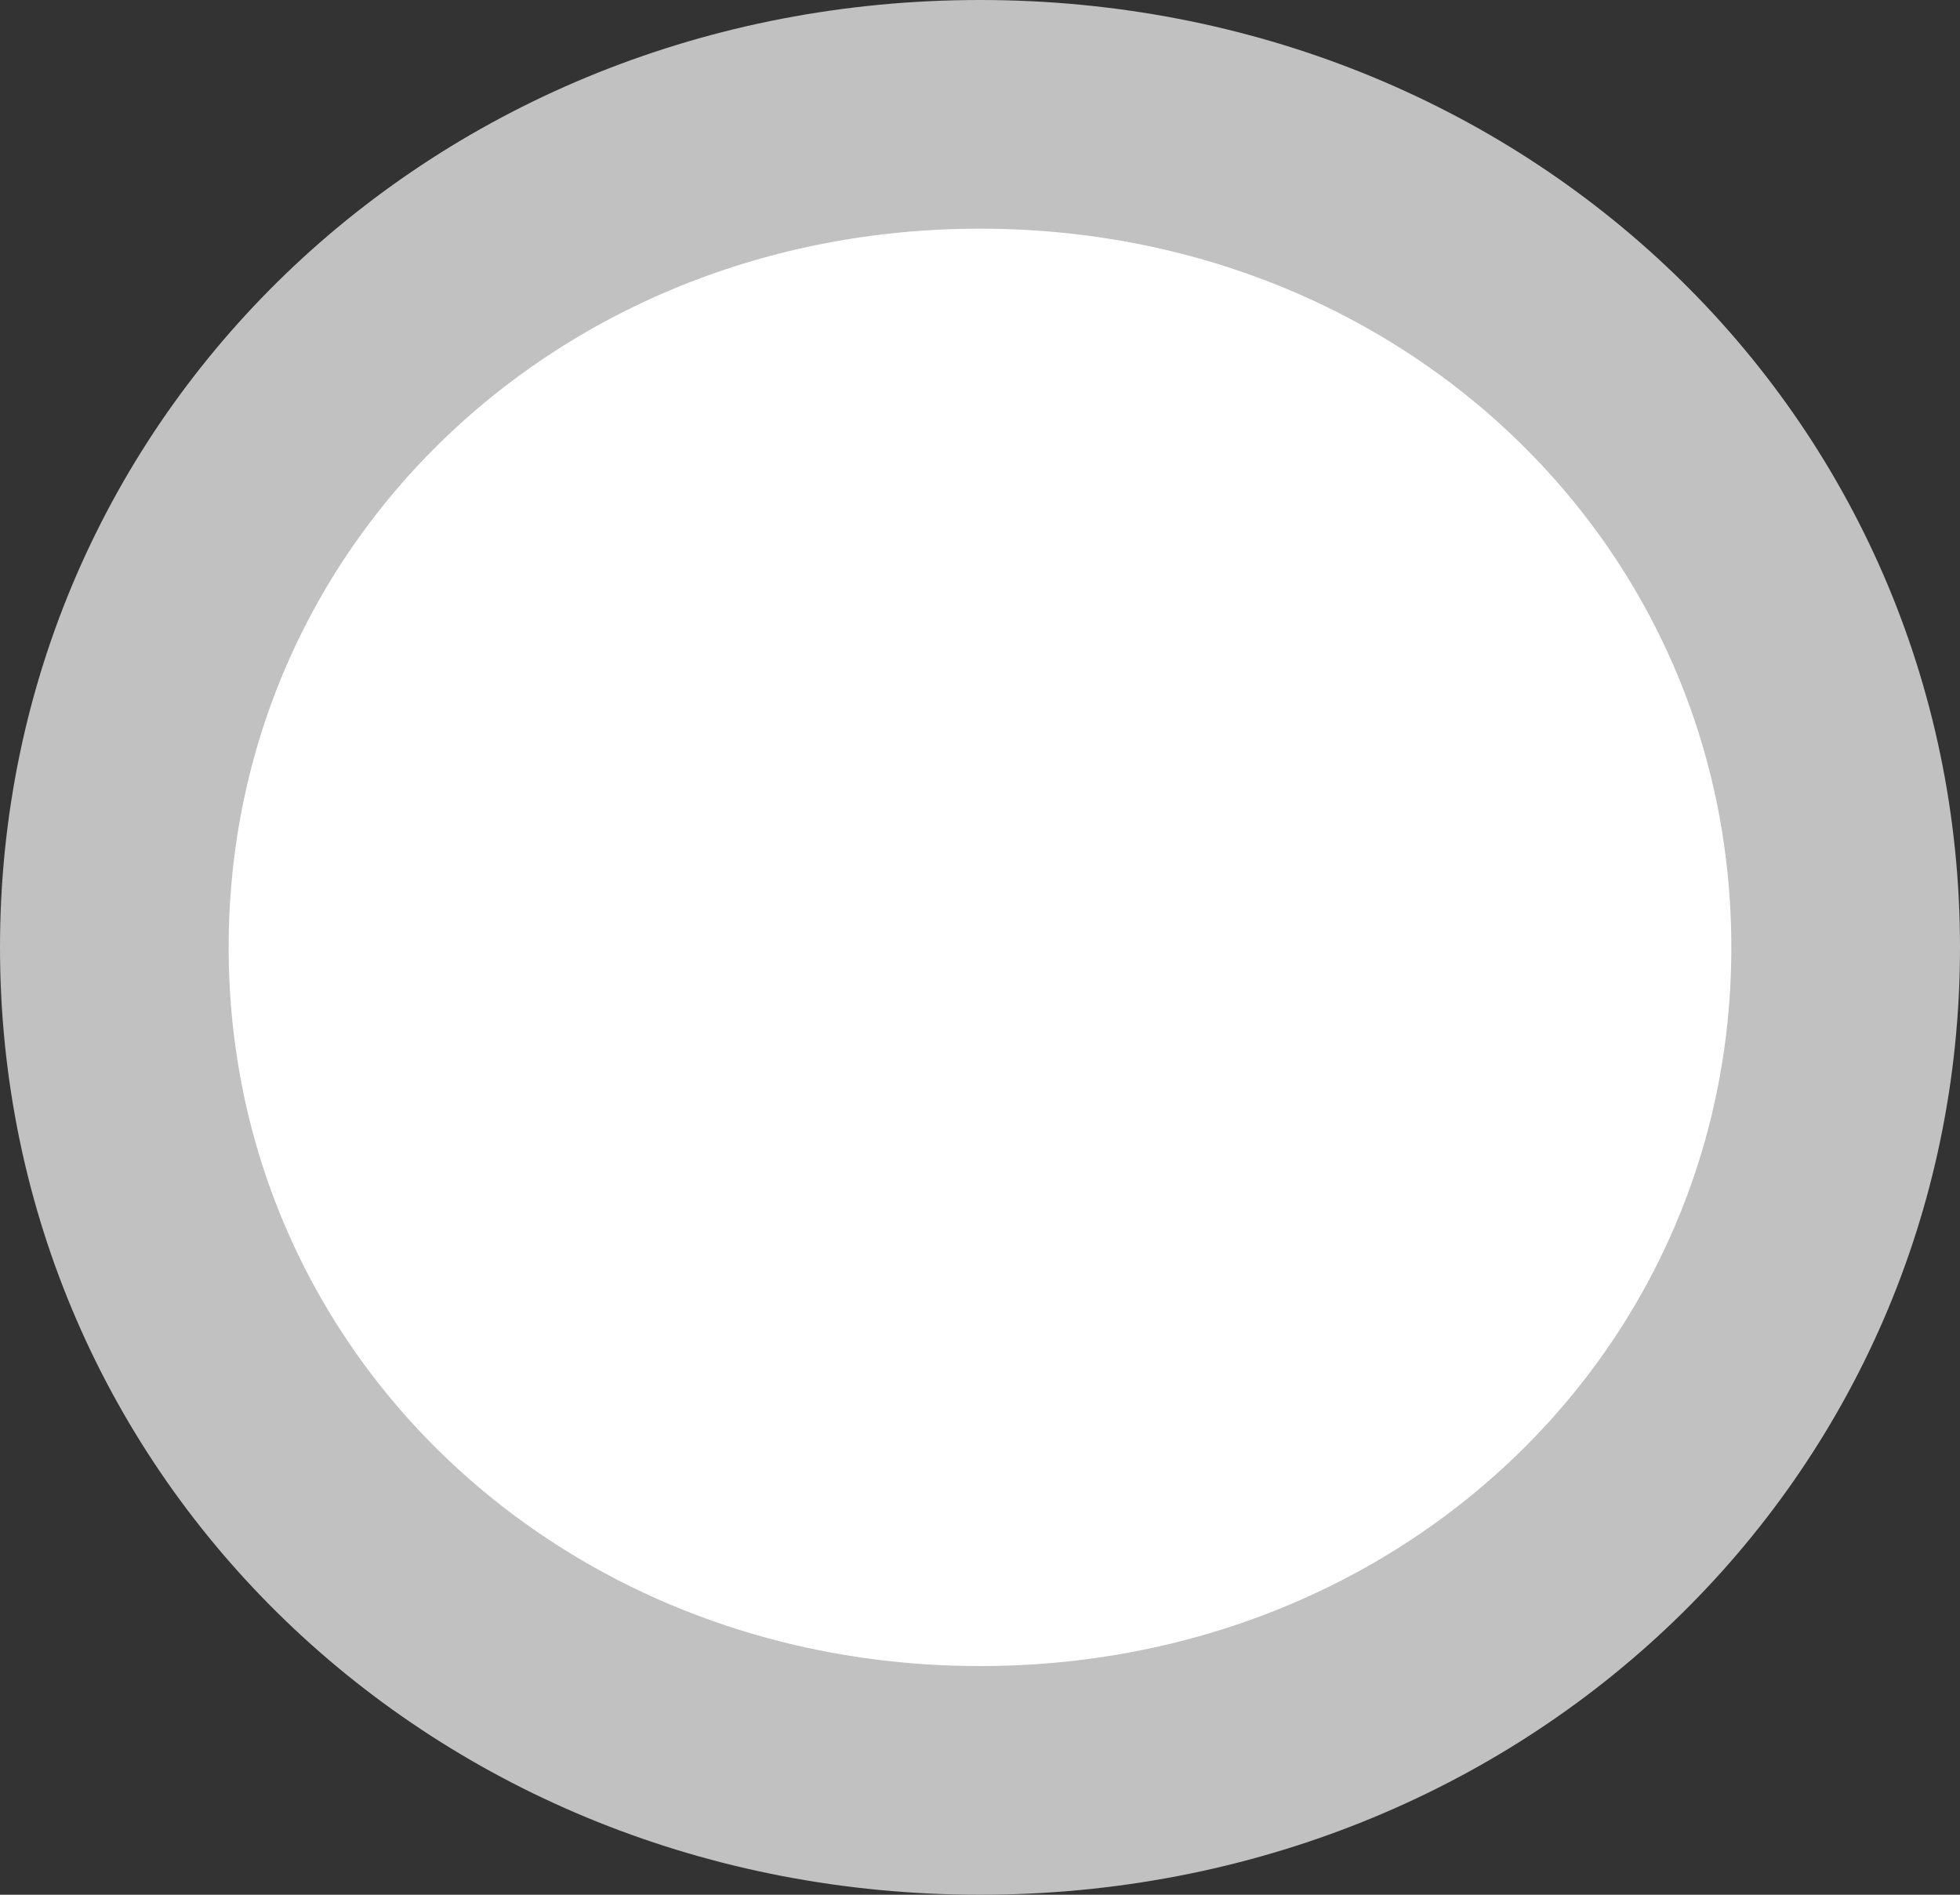 ﻿<?xml version="1.0" encoding="utf-8"?>
<svg version="1.1" xmlns:xlink="http://www.w3.org/1999/xlink" width="60px" height="58px" xmlns="http://www.w3.org/2000/svg">
  <rect width="100%" height="100%" fill="#333333" stroke="none"/>
  <g transform="matrix(1 0 0 1 -88 -43 )">
    <path d="M 118 49  C 131.44 49  142 59.12  142 72  C 142 84.88  131.44 95  118 95  C 104.56 95  94 84.88  94 72  C 94 59.12  104.56 49  118 49  Z " fill-rule="nonzero" fill="#ffffff" stroke="none" />
    <path d="M 118 46.5  C 132.84 46.5  144.5 57.72  144.5 72  C 144.5 86.28  132.84 97.5  118 97.5  C 103.16 97.5  91.5 86.28  91.5 72  C 91.5 57.72  103.16 46.5  118 46.5  Z " stroke-width="7" stroke="#c1c1c1" fill="none" />
  </g>
</svg>